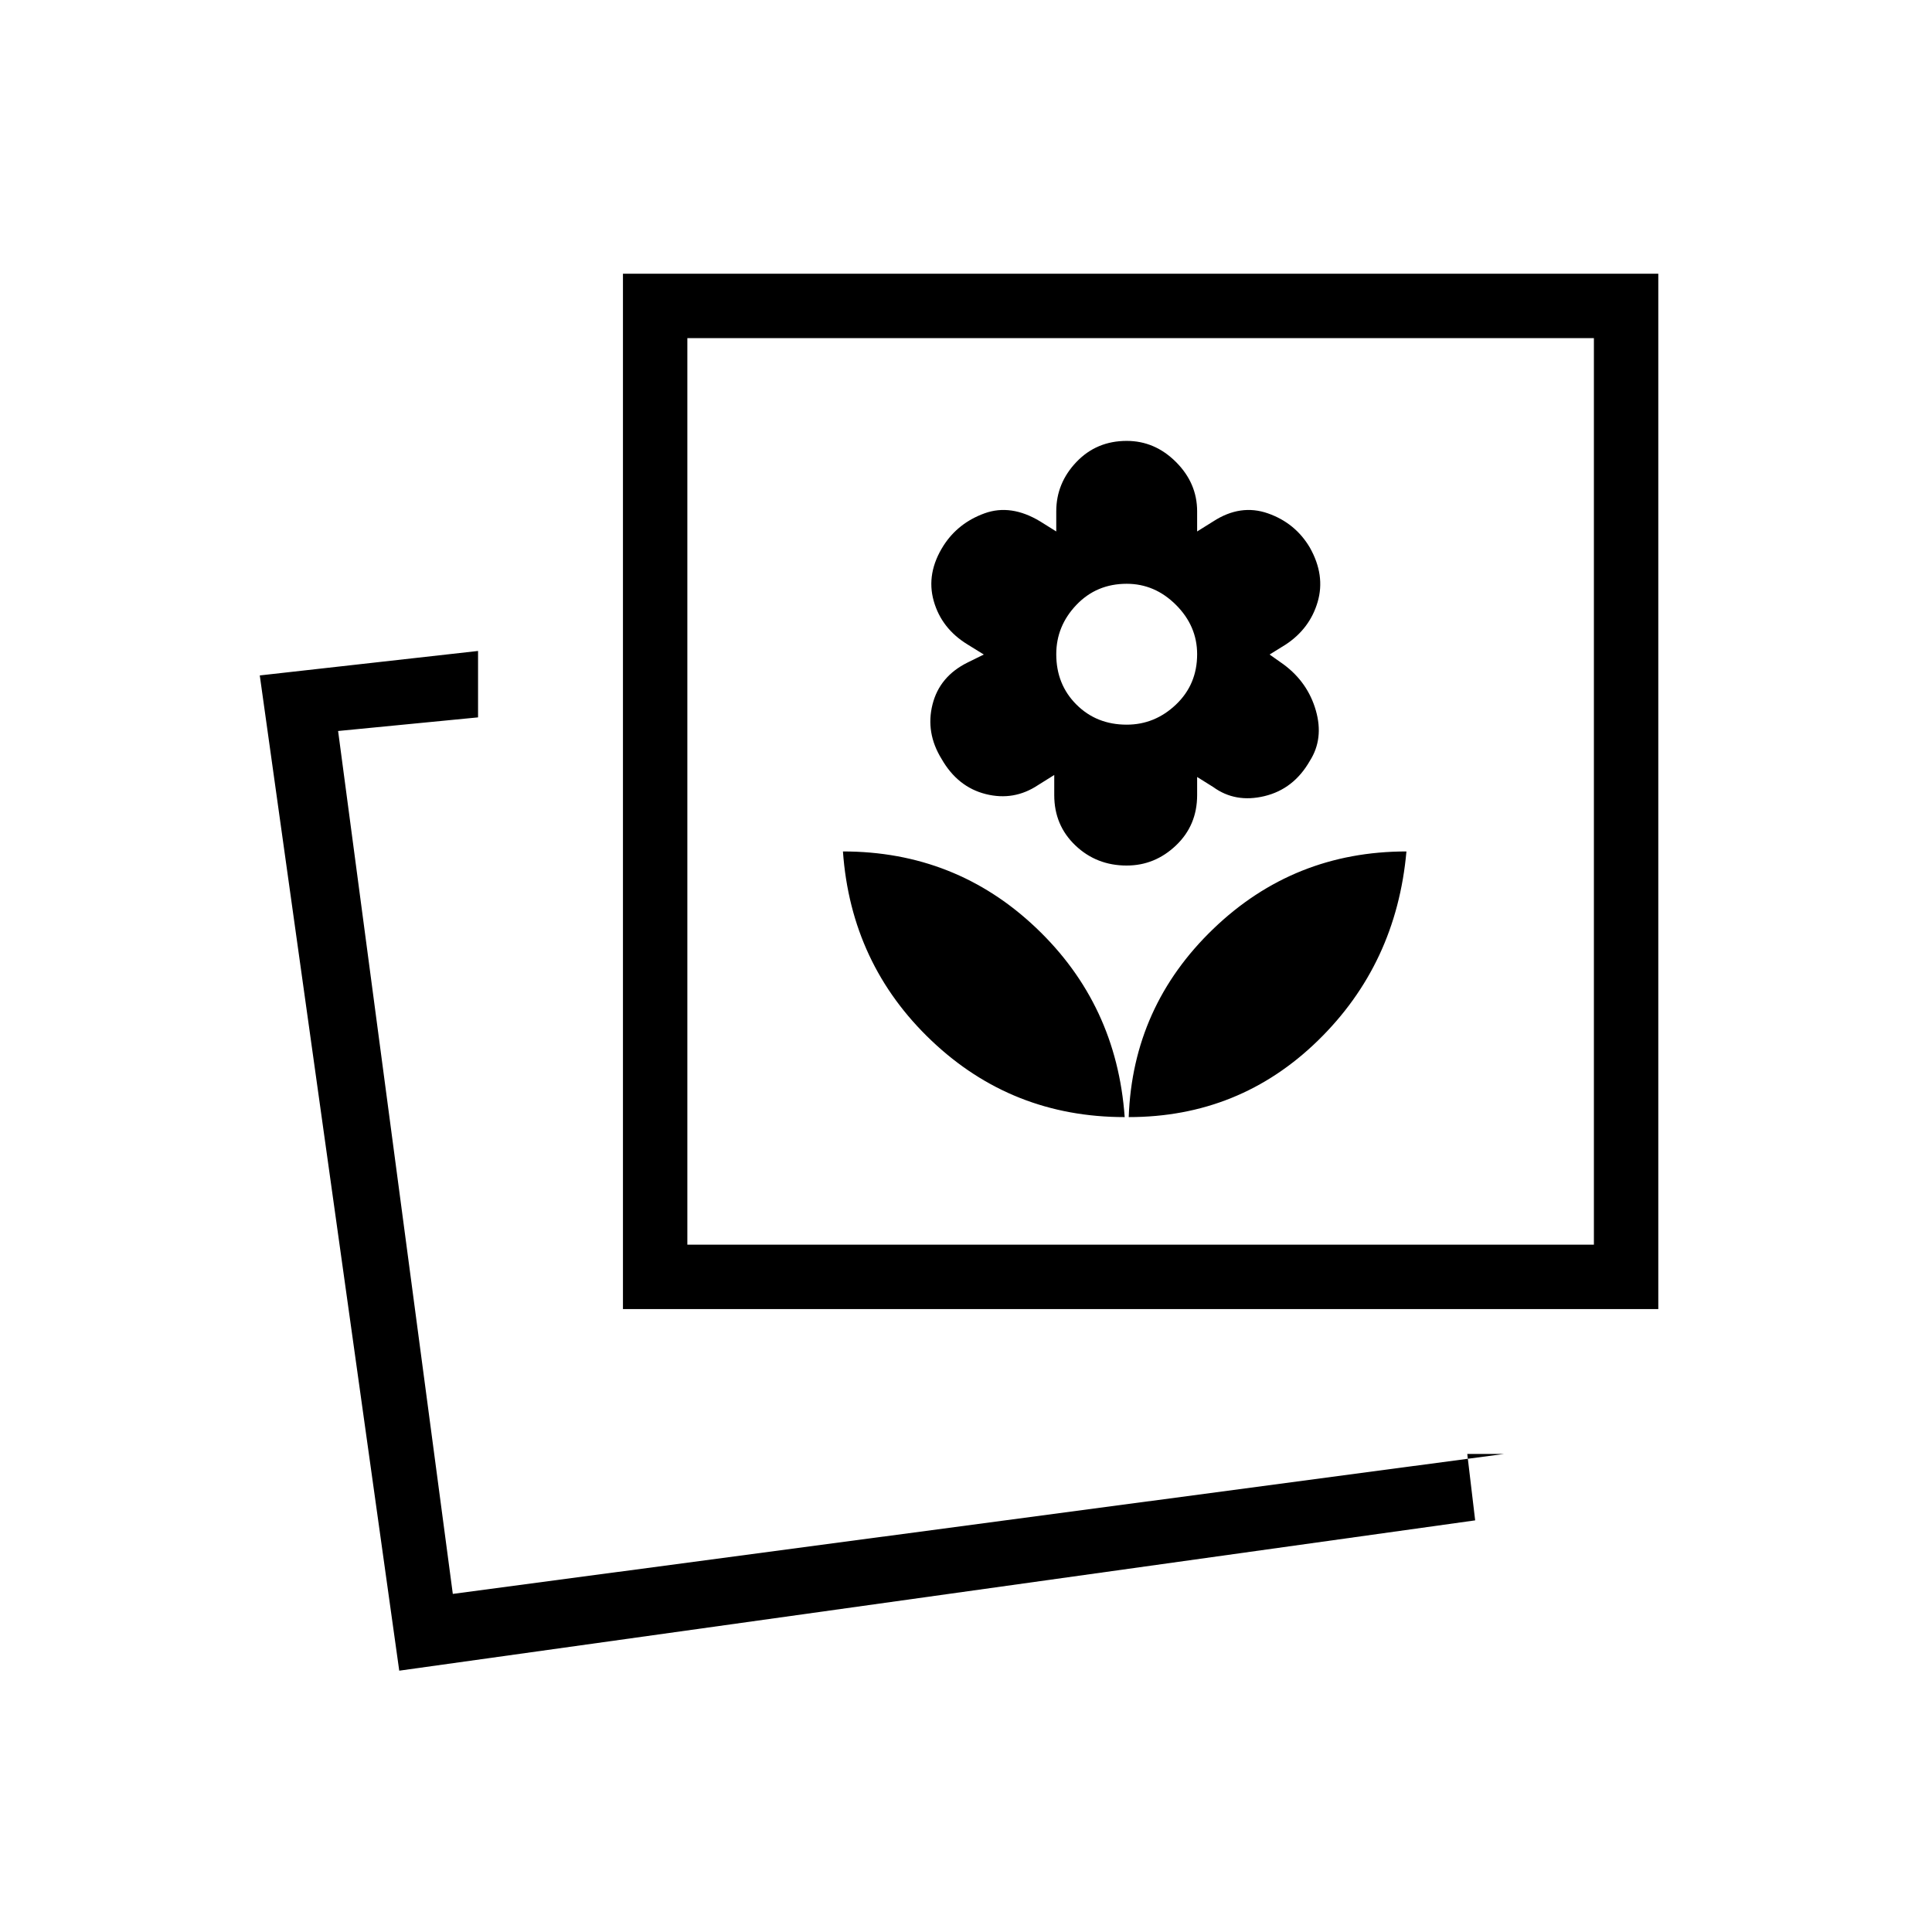 <svg xmlns="http://www.w3.org/2000/svg" height="20" viewBox="0 -960 960 960" width="20"><path d="M560.85-404.92q55 0 94-38t44-94q-56 0-96 38.5t-42 93.5Zm-2 0q-4-56-44-94t-96-38q4 56 44 94t96 38Zm1-125q14 0 24.5-10t10.5-25v-9l8 5q11 8 25.5 4.5t22.5-17.5q7-11 3-25t-16-22.91l-7-4.94 8-4.95q12-7.91 15.88-21.17 3.89-13.26-3.88-27.03-7.23-12.23-20.85-17-13.62-4.77-27.15 4l-8 5v-10q0-14-10.5-24.5t-24.5-10.5q-15 0-25 10.5t-10 24.5v10l-8-5q-14.54-8.77-27.66-4-13.11 4.77-20.34 16-8.77 13.77-4.89 27.53 3.89 13.76 16.89 21.67l8 4.95-8 3.94q-14 6.91-17.5 20.91t4.5 27q8 14 22 17.5t26-4.5l8-5v10q0 15 10.5 25t25.5 10Zm0-70q-15 0-25-10t-10-25q0-14 10-24.5t25-10.5q14 0 24.5 10.5t10.5 24.5q0 15-10.5 25t-24.5 10Zm187.46 362.38h-18.23l3.92 33-534.62 74.69-69.3-494.53 108.46-12.16v33L168-596.77 225-168l522.31-69.54Zm-437.77-72V-824H824v514.46H309.54Zm32-32H792V-792H341.54v450.46ZM225-168Zm341.77-398.77Z"/></svg>
